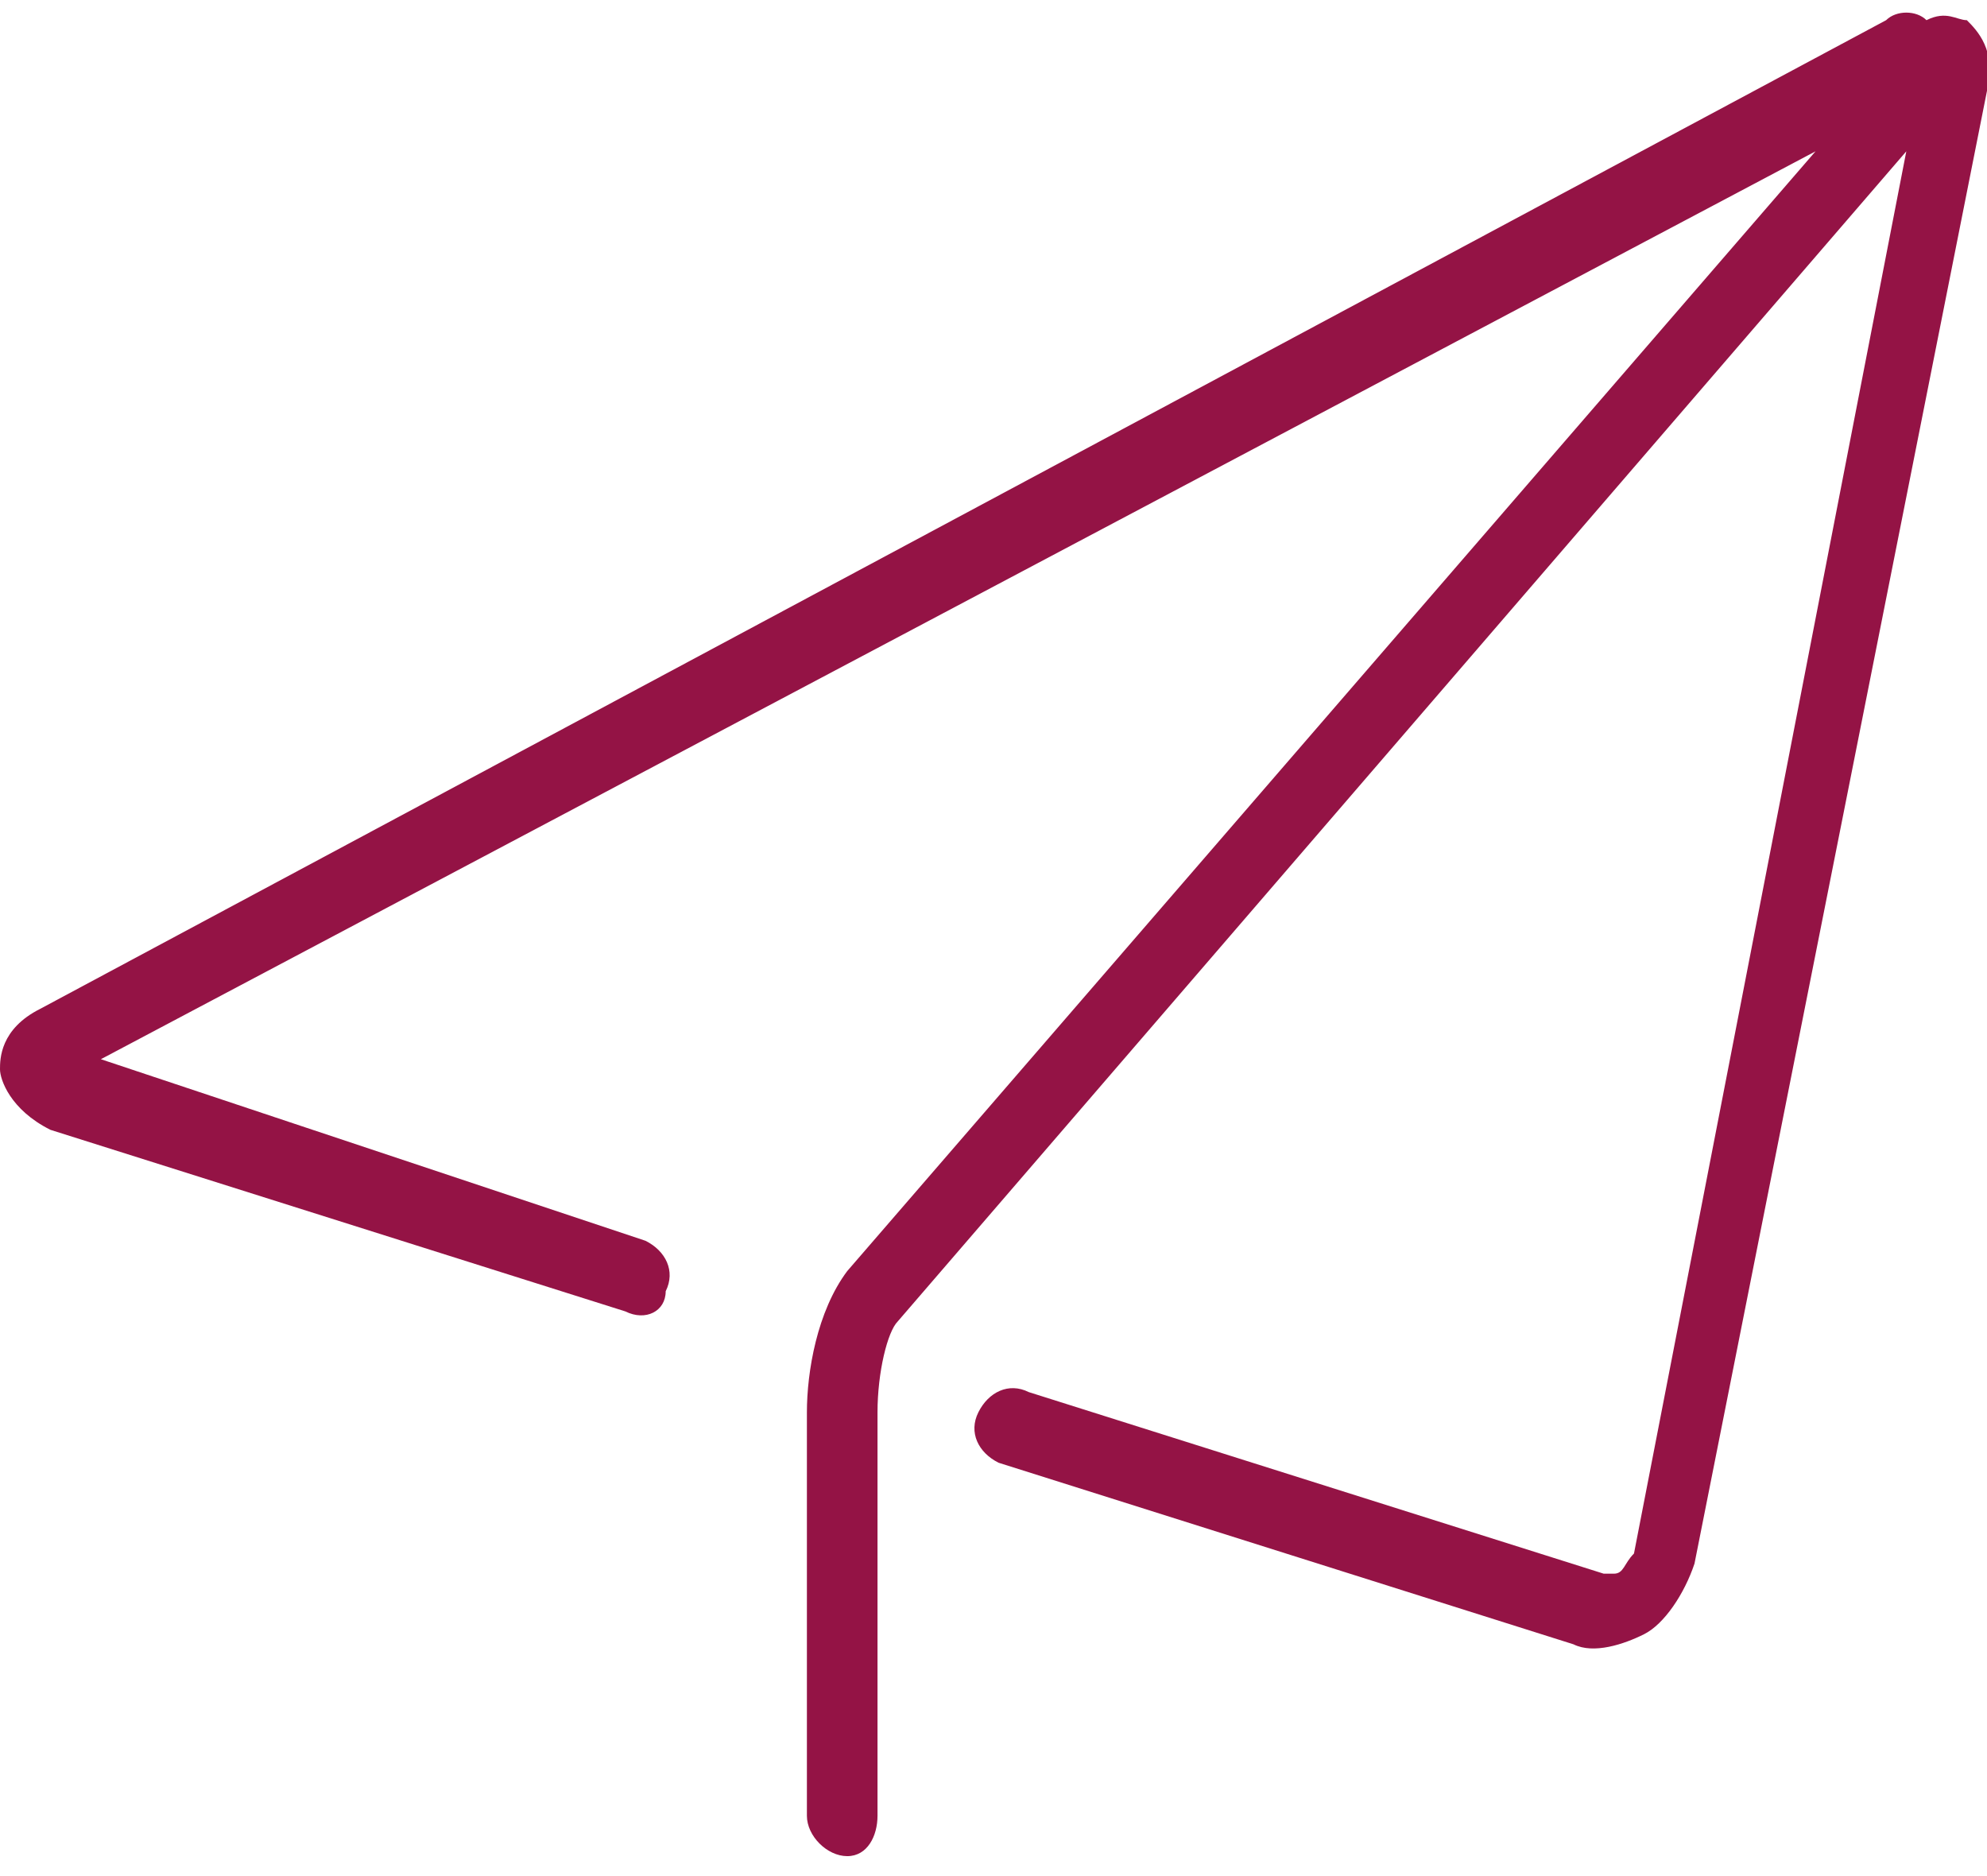 <?xml version="1.0" encoding="utf-8"?>
<!-- Generator: Adobe Illustrator 25.4.1, SVG Export Plug-In . SVG Version: 6.00 Build 0)  -->
<svg version="1.1" id="Layer_1" xmlns="http://www.w3.org/2000/svg" xmlns:xlink="http://www.w3.org/1999/xlink" x="0px" y="0px"
	 viewBox="0 0 19.7 18.6" style="enable-background:new 0 0 19.7 18.6;" xml:space="preserve">
<style type="text/css">
	.st0{fill:#941345;}
</style>
<path class="st0" d="M8.4,18.4C8.2,18.4,8,18.2,8,18v-4c0-0.4,0.1-1,0.4-1.4L18,1.5l-17,9l5.4,1.8c0.2,0.1,0.3,0.3,0.2,0.5
	c0,0.2-0.2,0.3-0.4,0.2l-5.7-1.8C0.1,11,0,10.7,0,10.6c0-0.1,0-0.4,0.4-0.6l18.3-9.8c0.1-0.1,0.3-0.1,0.4,0c0.2-0.1,0.3,0,0.4,0
	c0.1,0.1,0.3,0.3,0.2,0.7l-2.9,14.6c-0.1,0.3-0.3,0.6-0.5,0.7s-0.5,0.2-0.7,0.1l-5.7-1.8c-0.2-0.1-0.3-0.3-0.2-0.5s0.3-0.3,0.5-0.2
	l5.7,1.8H16c0.1,0,0.1-0.1,0.2-0.2l2.7-13.9l-10,11.6c-0.1,0.1-0.2,0.5-0.2,0.9v4C8.7,18.2,8.6,18.4,8.4,18.4z"/>
</svg>
